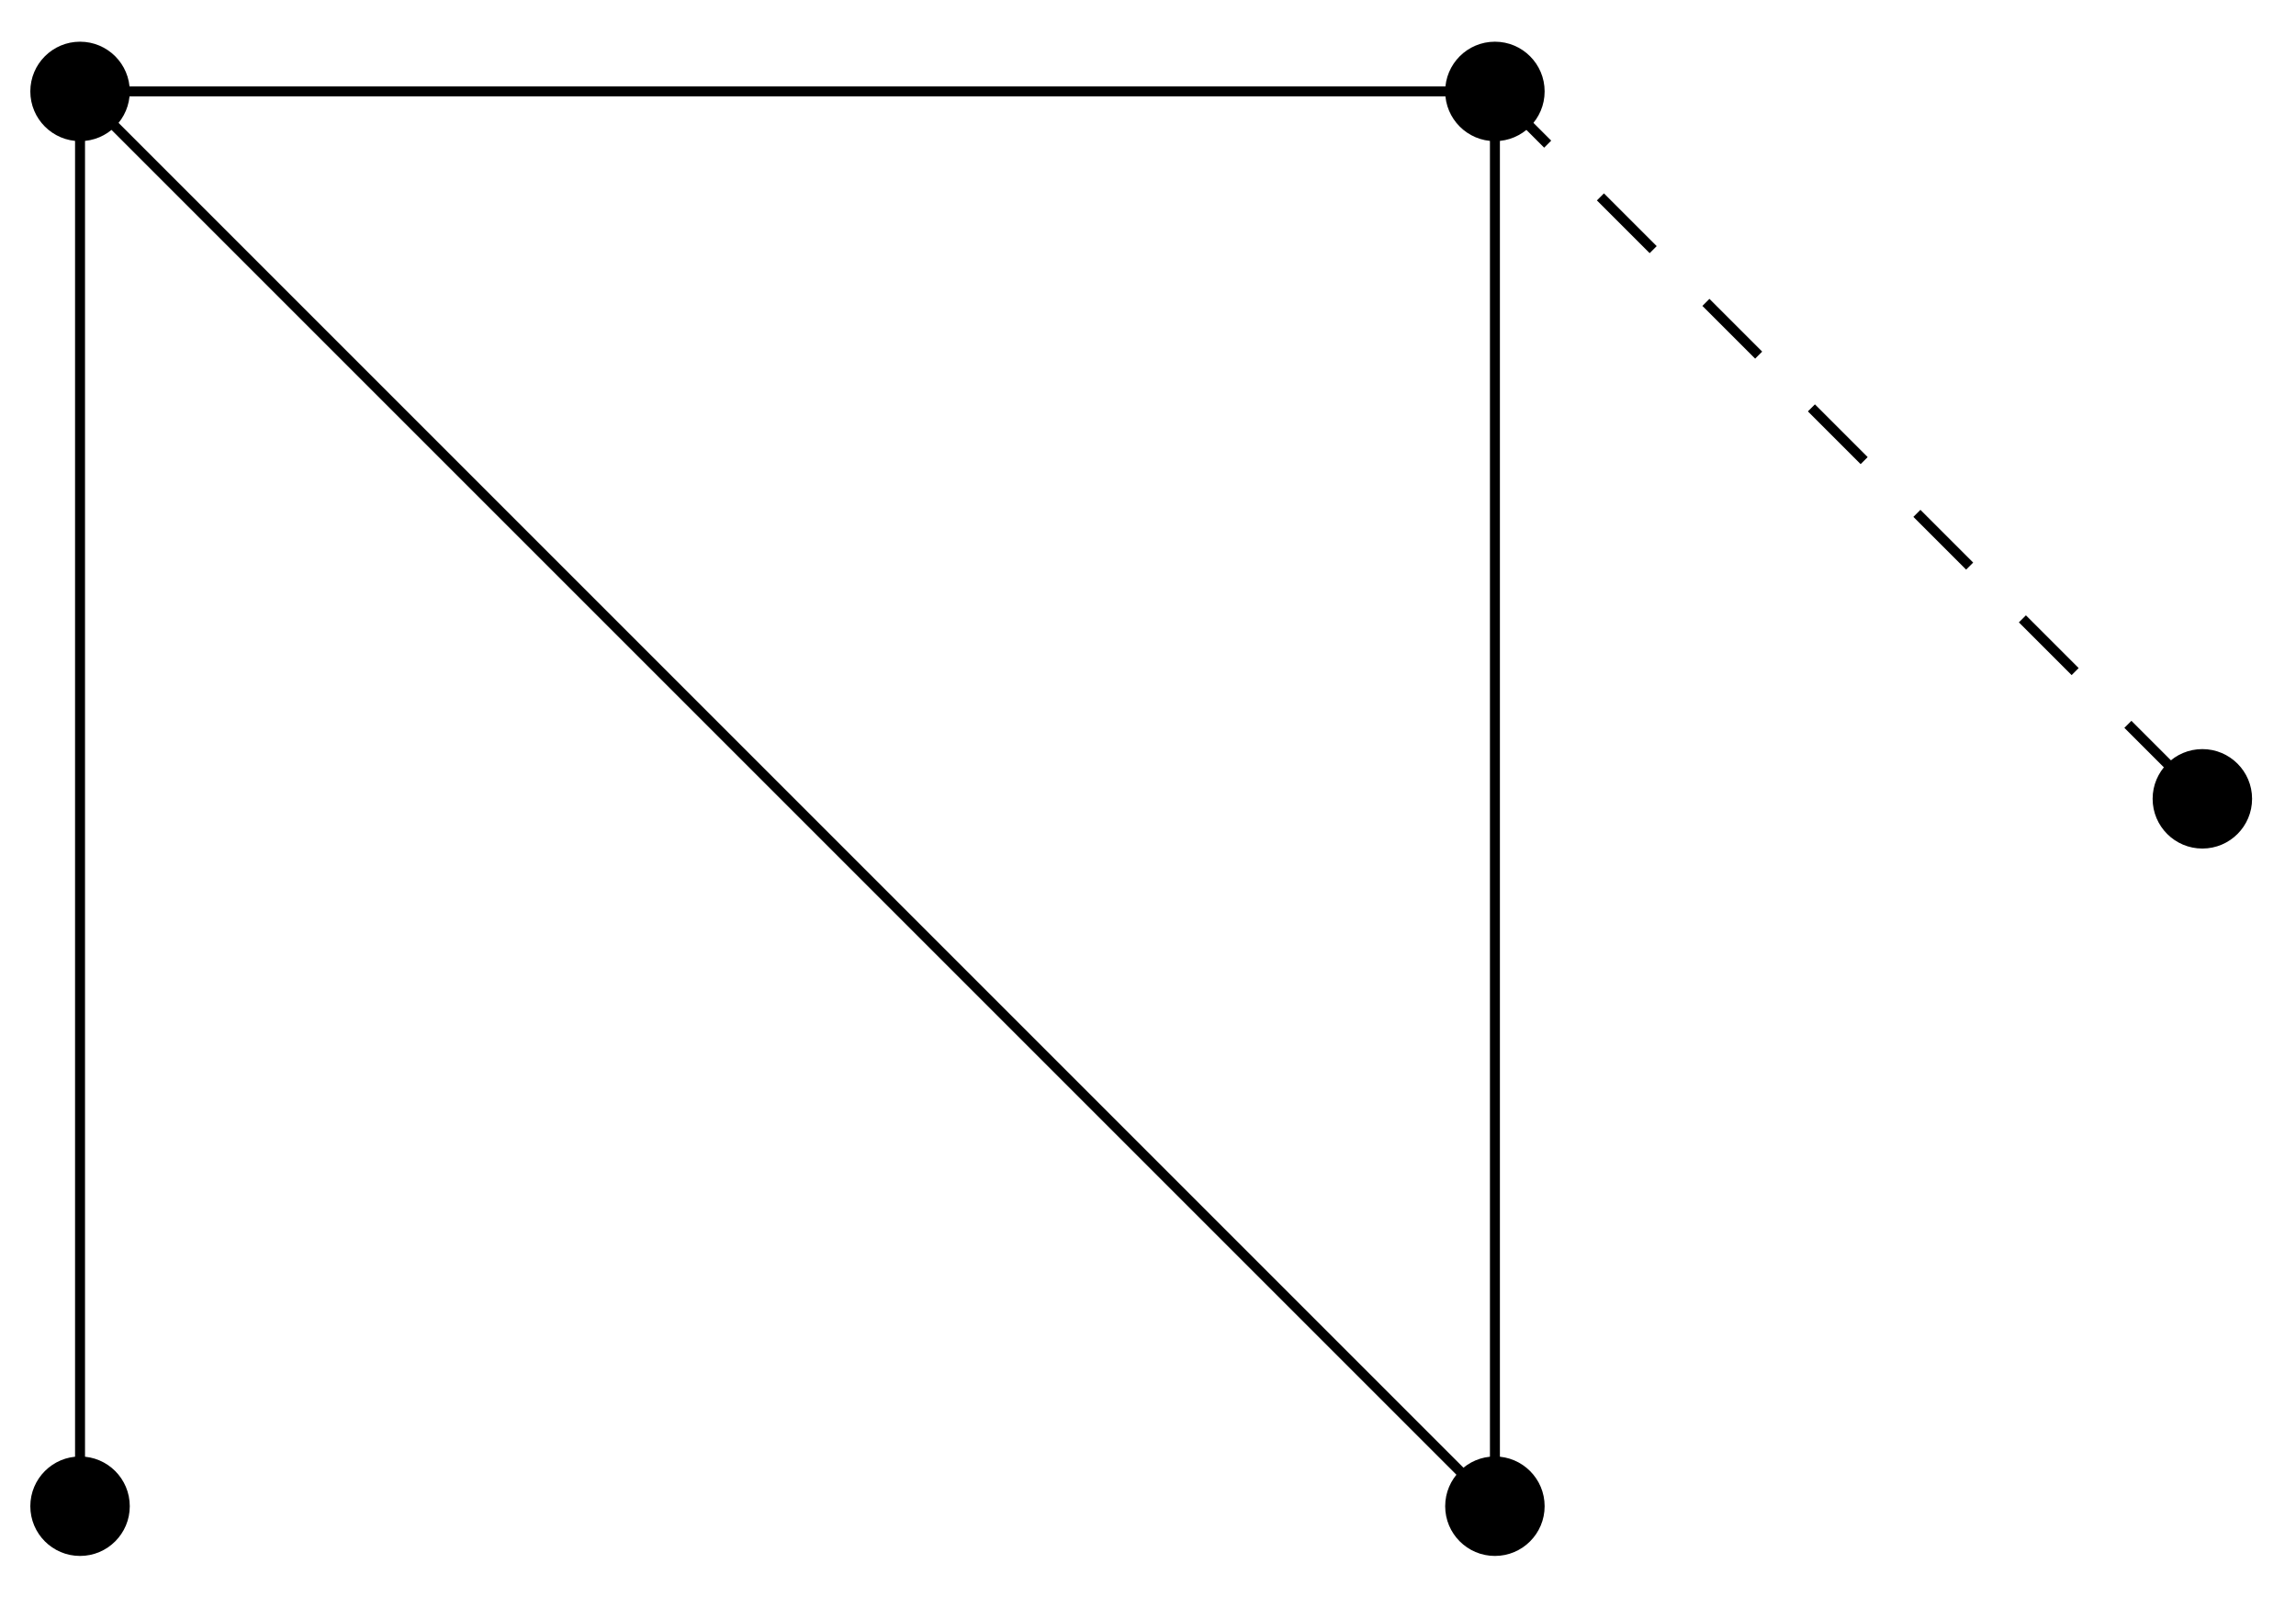 <svg xmlns="http://www.w3.org/2000/svg" xmlns:xlink="http://www.w3.org/1999/xlink" version="1.1" width="92pt" height="64pt" viewBox="0 0 92 64">
<path transform="matrix(1,0,0,-1,31.554,60.357)" stroke-width=".399" stroke-linecap="butt" stroke-miterlimit="10" stroke-linejoin="miter" fill="none" stroke="#000000" d="M-28.347 0V56.694H28.347V0L-28.347 56.694"/>
<path transform="matrix(1,0,0,-1,31.554,60.357)" d="M-26.354 0C-26.354 1.1-27.246 1.993-28.347 1.993-29.447 1.993-30.339 1.1-30.339 0-30.339-1.1-29.447-1.993-28.347-1.993-27.246-1.993-26.354-1.1-26.354 0ZM-28.347 0"/>
<path transform="matrix(1,0,0,-1,31.554,60.357)" d="M-26.354 56.694C-26.354 57.794-27.246 58.686-28.347 58.686-29.447 58.686-30.339 57.794-30.339 56.694-30.339 55.593-29.447 54.701-28.347 54.701-27.246 54.701-26.354 55.593-26.354 56.694ZM-28.347 56.694"/>
<path transform="matrix(1,0,0,-1,31.554,60.357)" d="M30.339 56.694C30.339 57.794 29.447 58.686 28.347 58.686 27.246 58.686 26.354 57.794 26.354 56.694 26.354 55.593 27.246 54.701 28.347 54.701 29.447 54.701 30.339 55.593 30.339 56.694ZM28.347 56.694"/>
<path transform="matrix(1,0,0,-1,31.554,60.357)" d="M30.339 0C30.339 1.1 29.447 1.993 28.347 1.993 27.246 1.993 26.354 1.1 26.354 0 26.354-1.1 27.246-1.993 28.347-1.993 29.447-1.993 30.339-1.1 30.339 0ZM28.347 0"/>
<path transform="matrix(1,0,0,-1,31.554,60.357)" stroke-width=".399" stroke-linecap="butt" stroke-dasharray="2.989,2.989" stroke-miterlimit="10" stroke-linejoin="miter" fill="none" stroke="#000000" d="M28.347 56.694 56.694 28.347"/>
<path transform="matrix(1,0,0,-1,31.554,60.357)" d="M58.686 28.347C58.686 29.447 57.794 30.339 56.694 30.339 55.593 30.339 54.701 29.447 54.701 28.347 54.701 27.246 55.593 26.354 56.694 26.354 57.794 26.354 58.686 27.246 58.686 28.347ZM56.694 28.347"/>
</svg>
